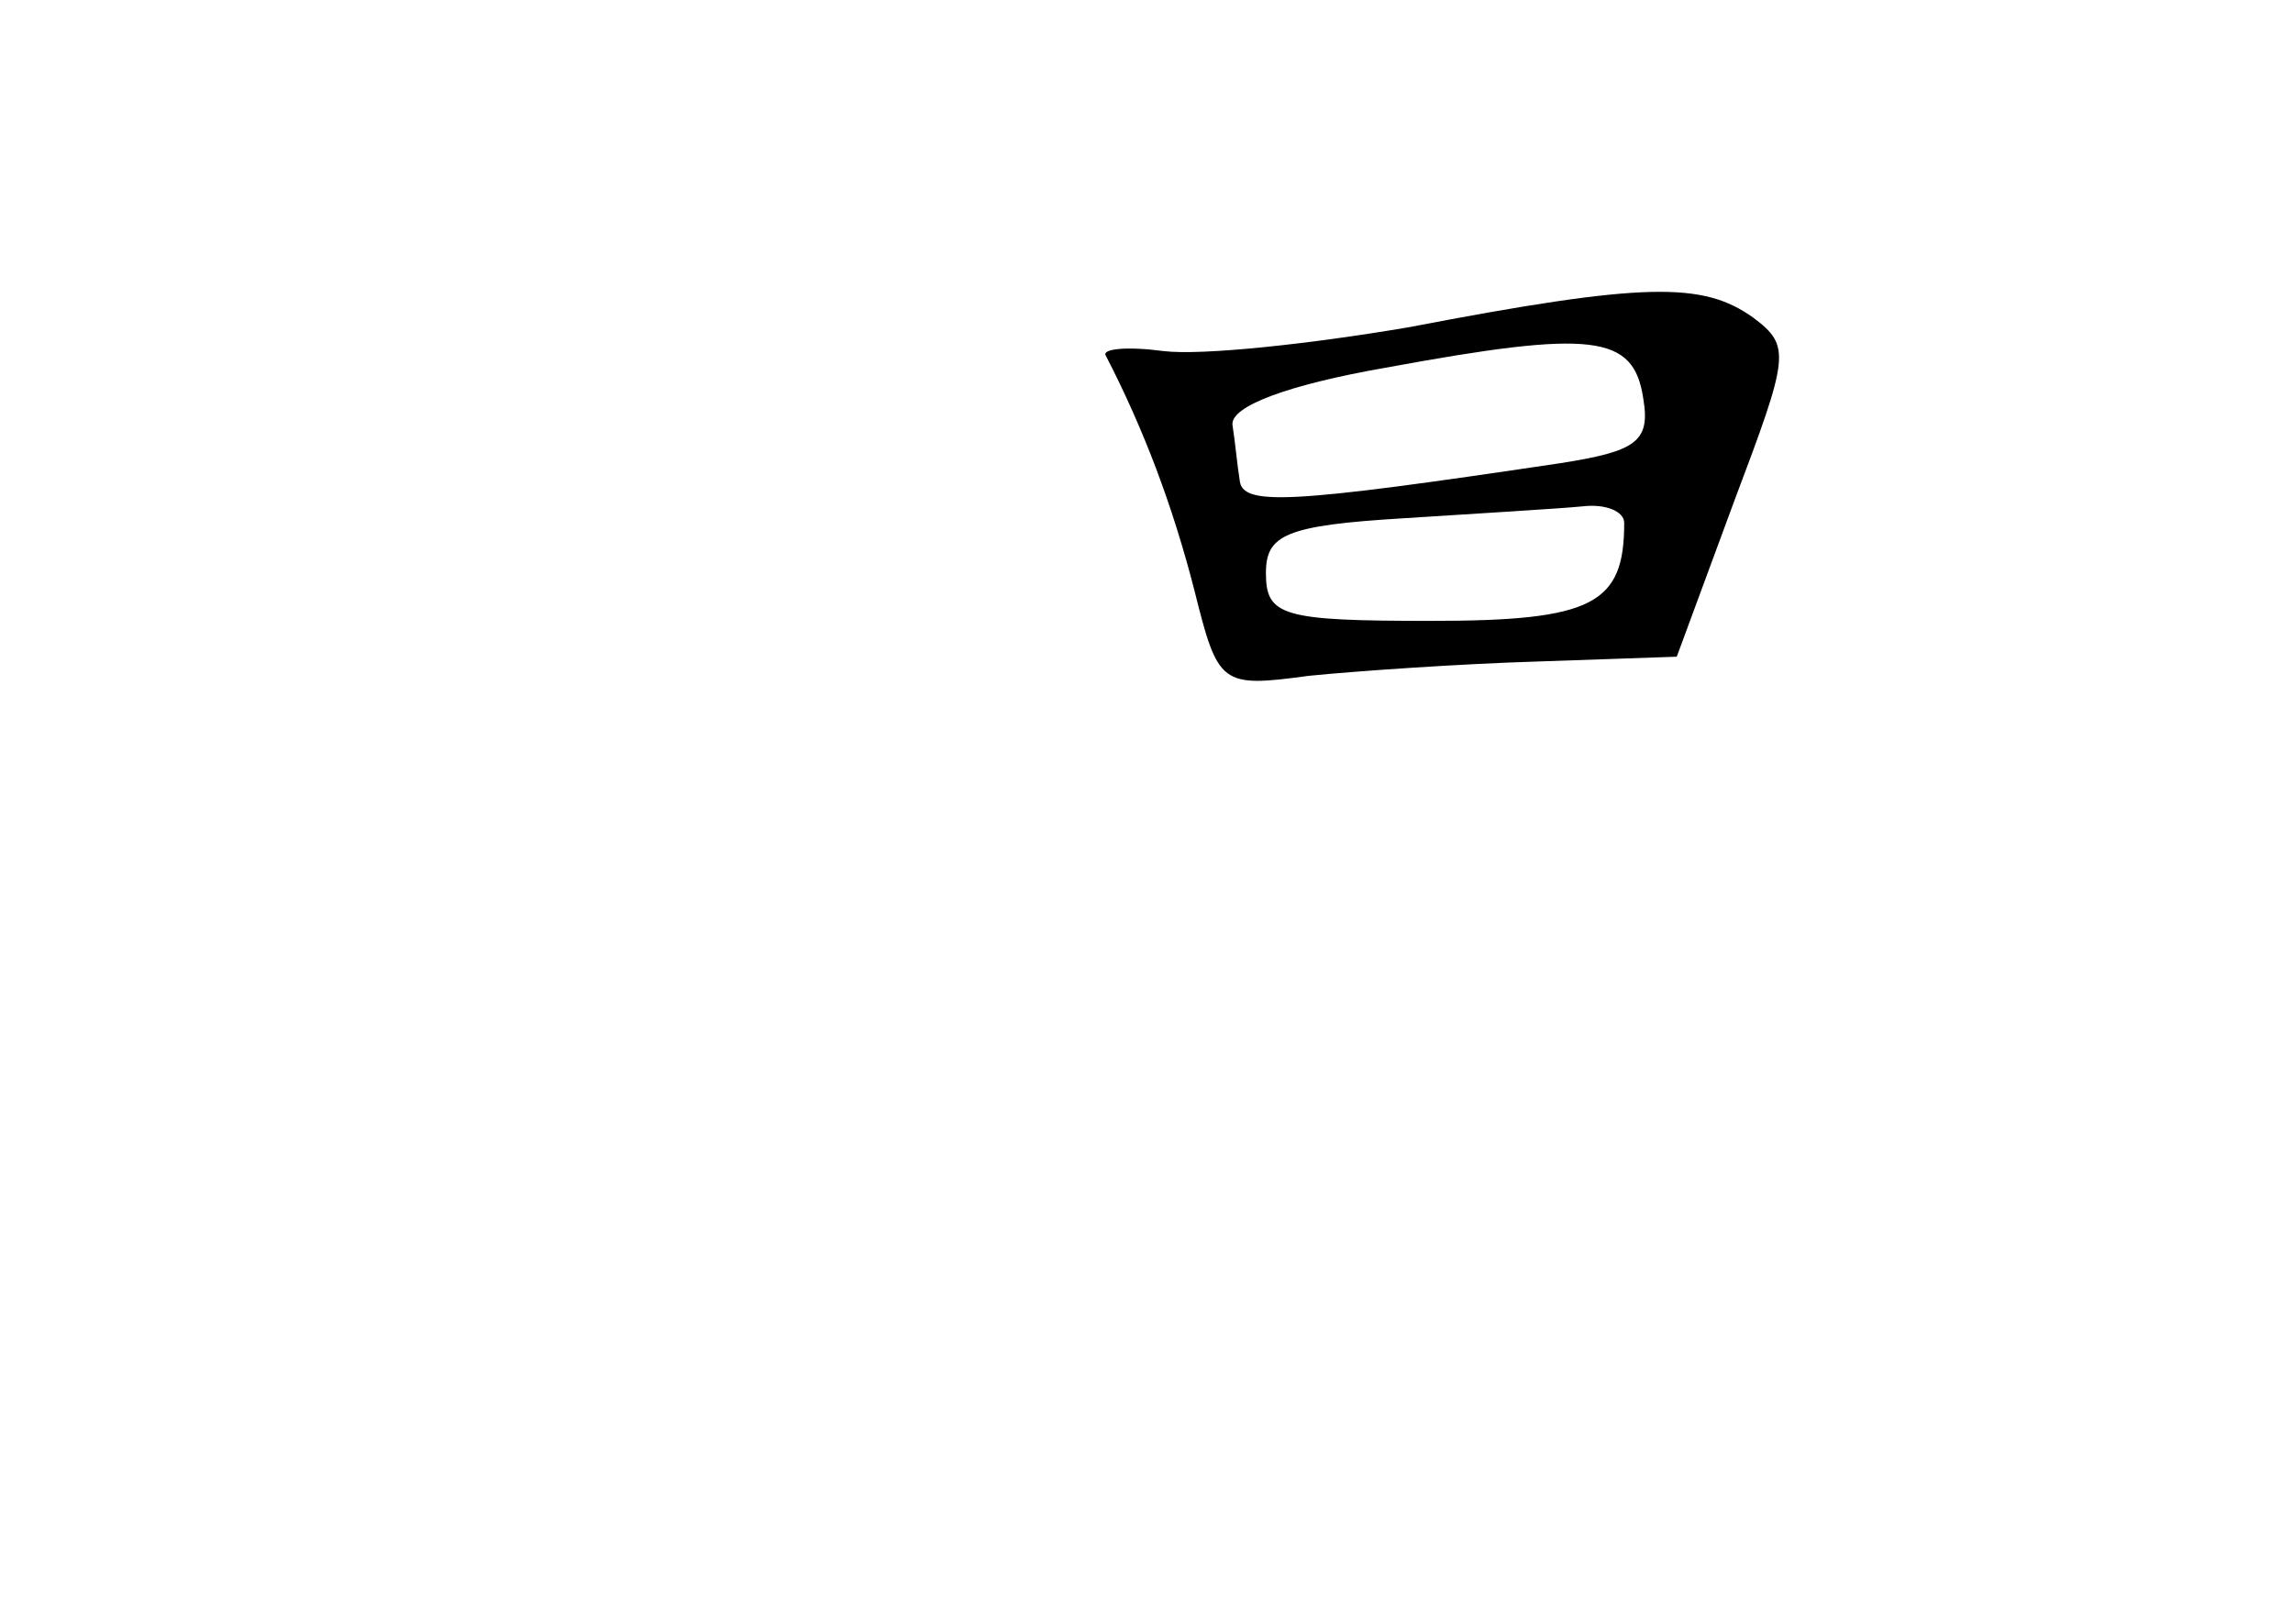 <?xml version="1.0" standalone="no"?>
<!DOCTYPE svg PUBLIC "-//W3C//DTD SVG 20010904//EN"
 "http://www.w3.org/TR/2001/REC-SVG-20010904/DTD/svg10.dtd">
<svg version="1.0" xmlns="http://www.w3.org/2000/svg"
 width="96pt" height="68pt" viewBox="0 0 96 68"
 preserveAspectRatio="xMidYMid meet">
<g transform="translate(0,68) scale(0.1,-0.1)"
fill="#000000" stroke="none">
<path d="M590 543 c-41 -7 -87 -12 -103 -10 -15 2 -26 1 -24 -2 16 -31 28 -63
37 -98 10 -40 11 -41 48 -36 20 2 63 5 96 6 l58 2 24 65 c23 61 24 65 8 77
-21 15 -45 15 -144 -4z m98 -30 c3 -18 -3 -22 -35 -27 -114 -17 -133 -18 -134
-7 -1 6 -2 17 -3 23 -1 8 24 17 64 24 87 16 104 14 108 -13z m-8 -52 c0 -34
-13 -41 -81 -41 -62 0 -69 2 -69 20 0 16 8 20 58 23 31 2 65 4 75 5 9 1 17 -2
17 -7z"/>
</g>
</svg>

